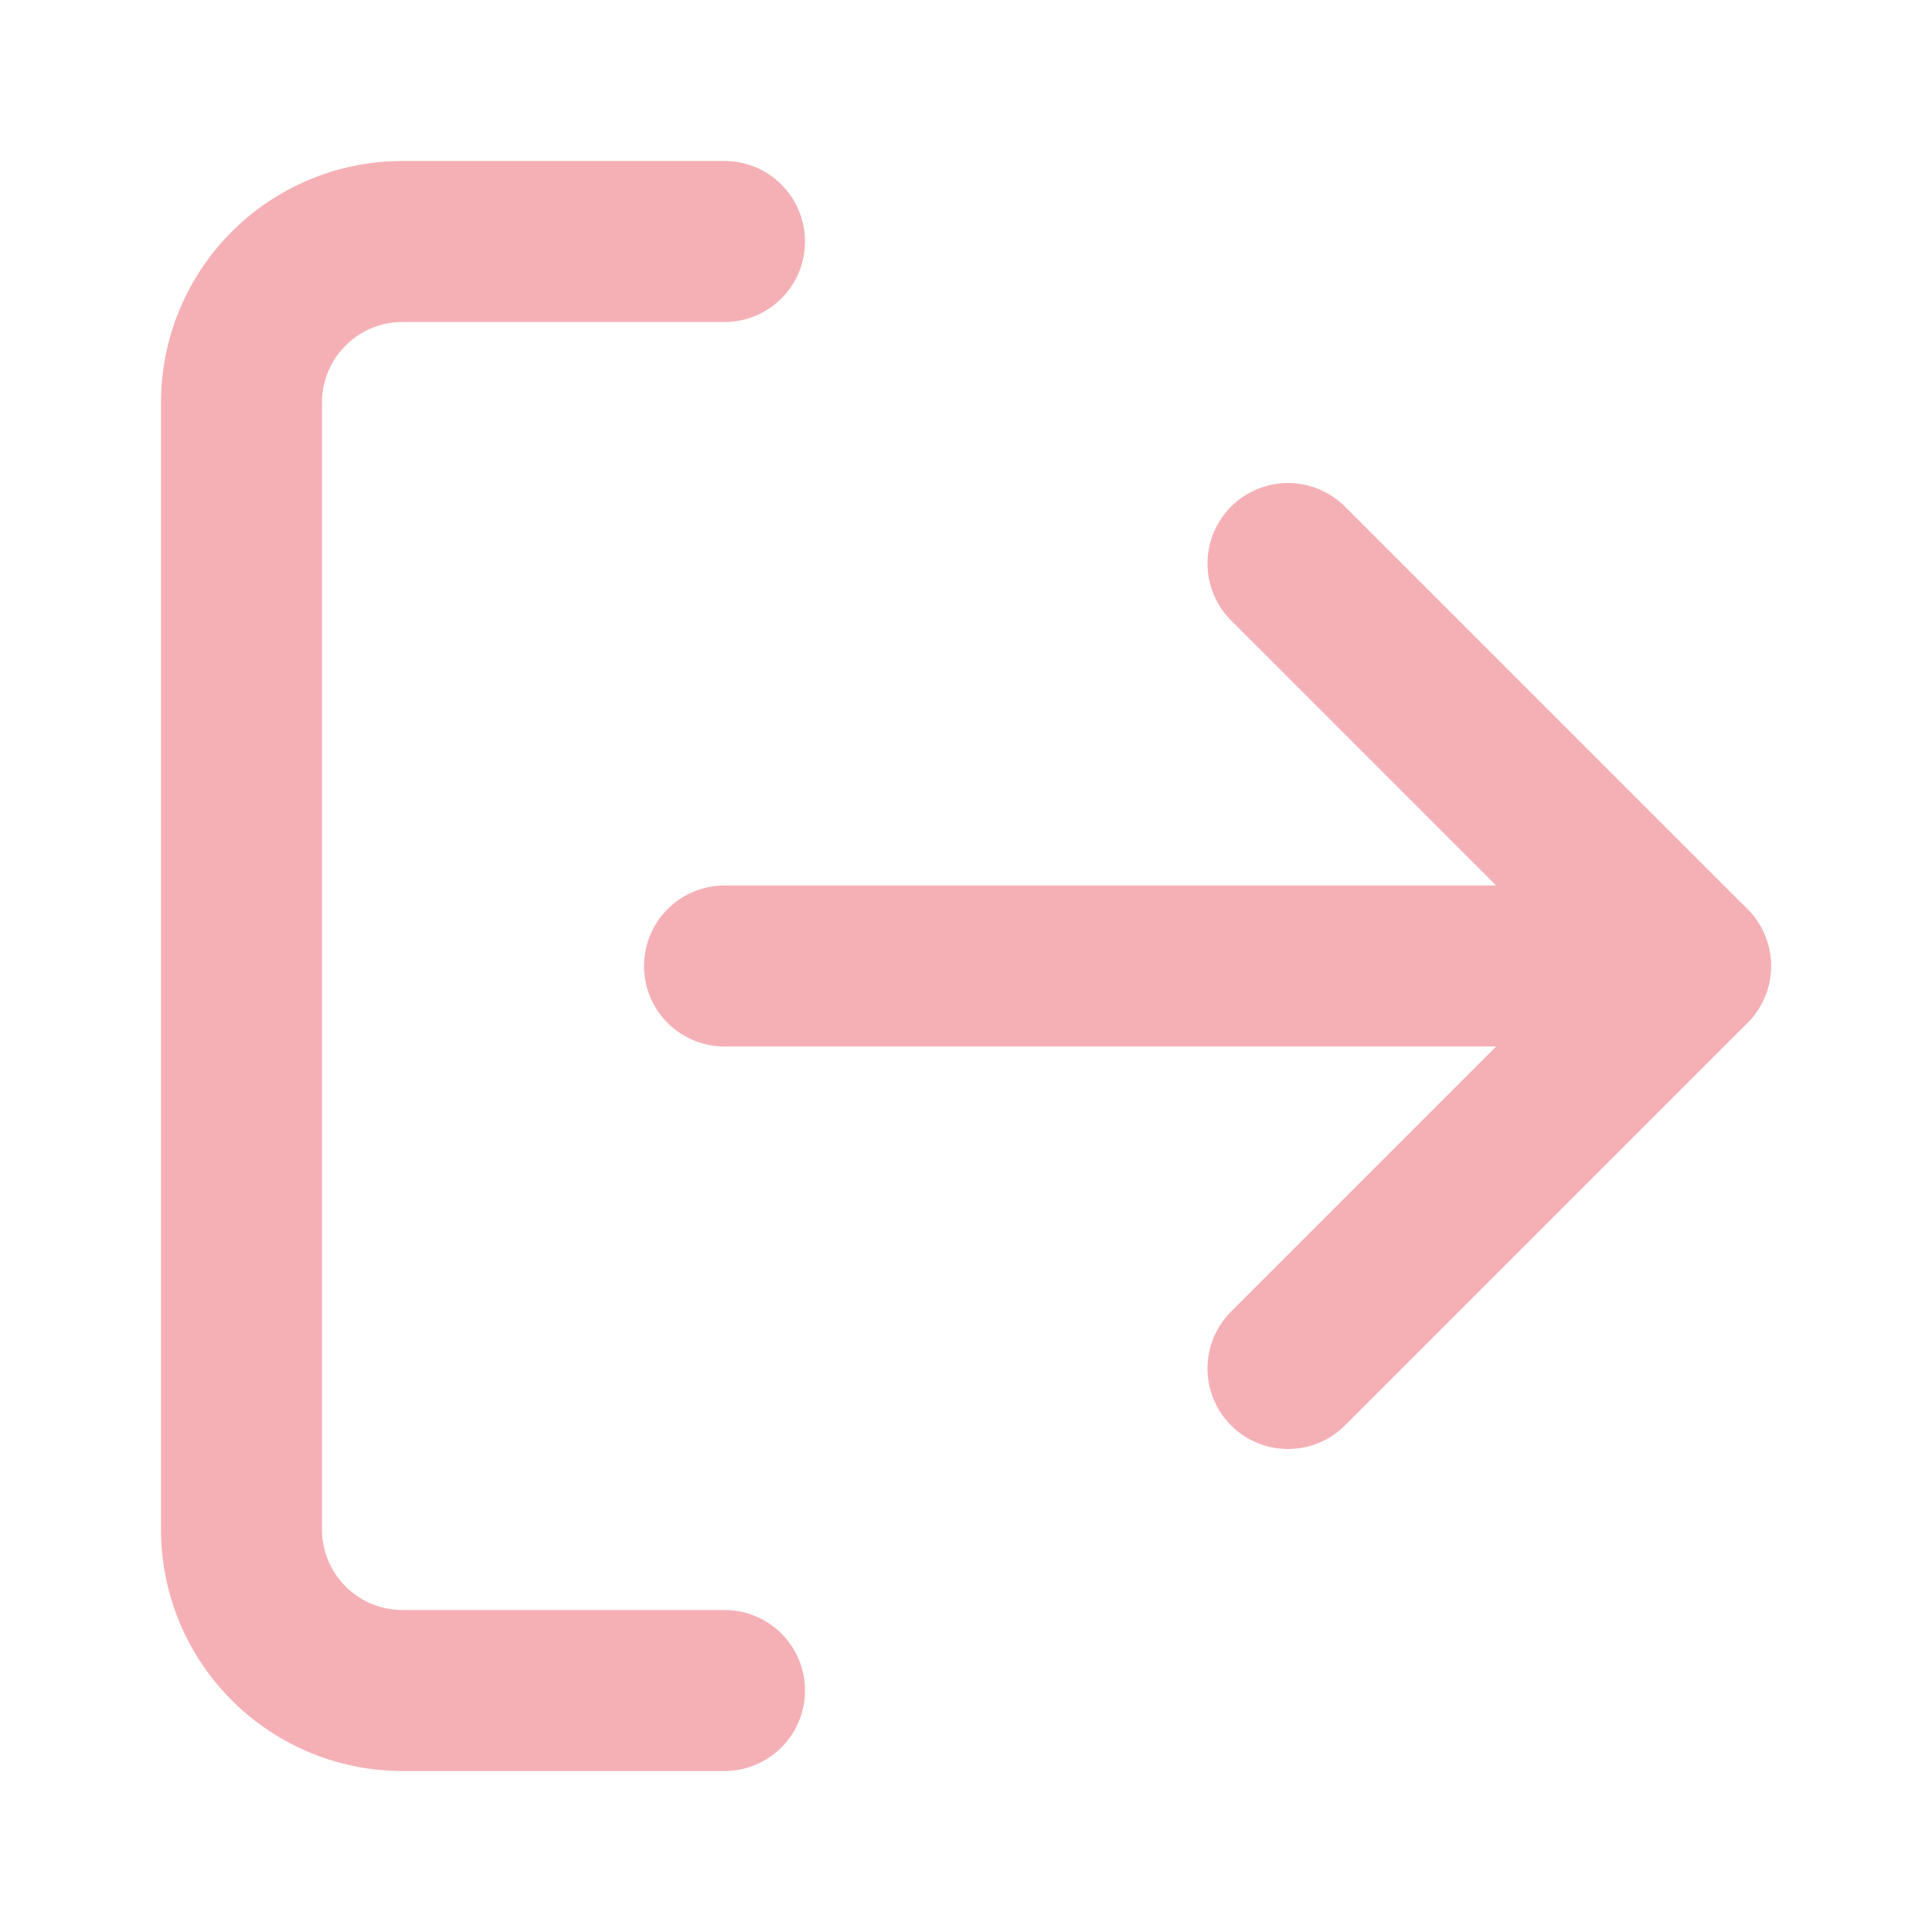 <svg xmlns="http://www.w3.org/2000/svg" width="24" height="24" viewBox="0 0 24 24" fill="none" stroke="currentColor" color="#f5b0b6" stroke-width="2" stroke-linecap="round" stroke-linejoin="round" class="feather feather-log-out"><path d="M9 21H5a2 2 0 0 1-2-2V5a2 2 0 0 1 2-2h4"></path><polyline points="16 17 21 12 16 7"></polyline><line x1="21" y1="12" x2="9" y2="12"></line></svg>